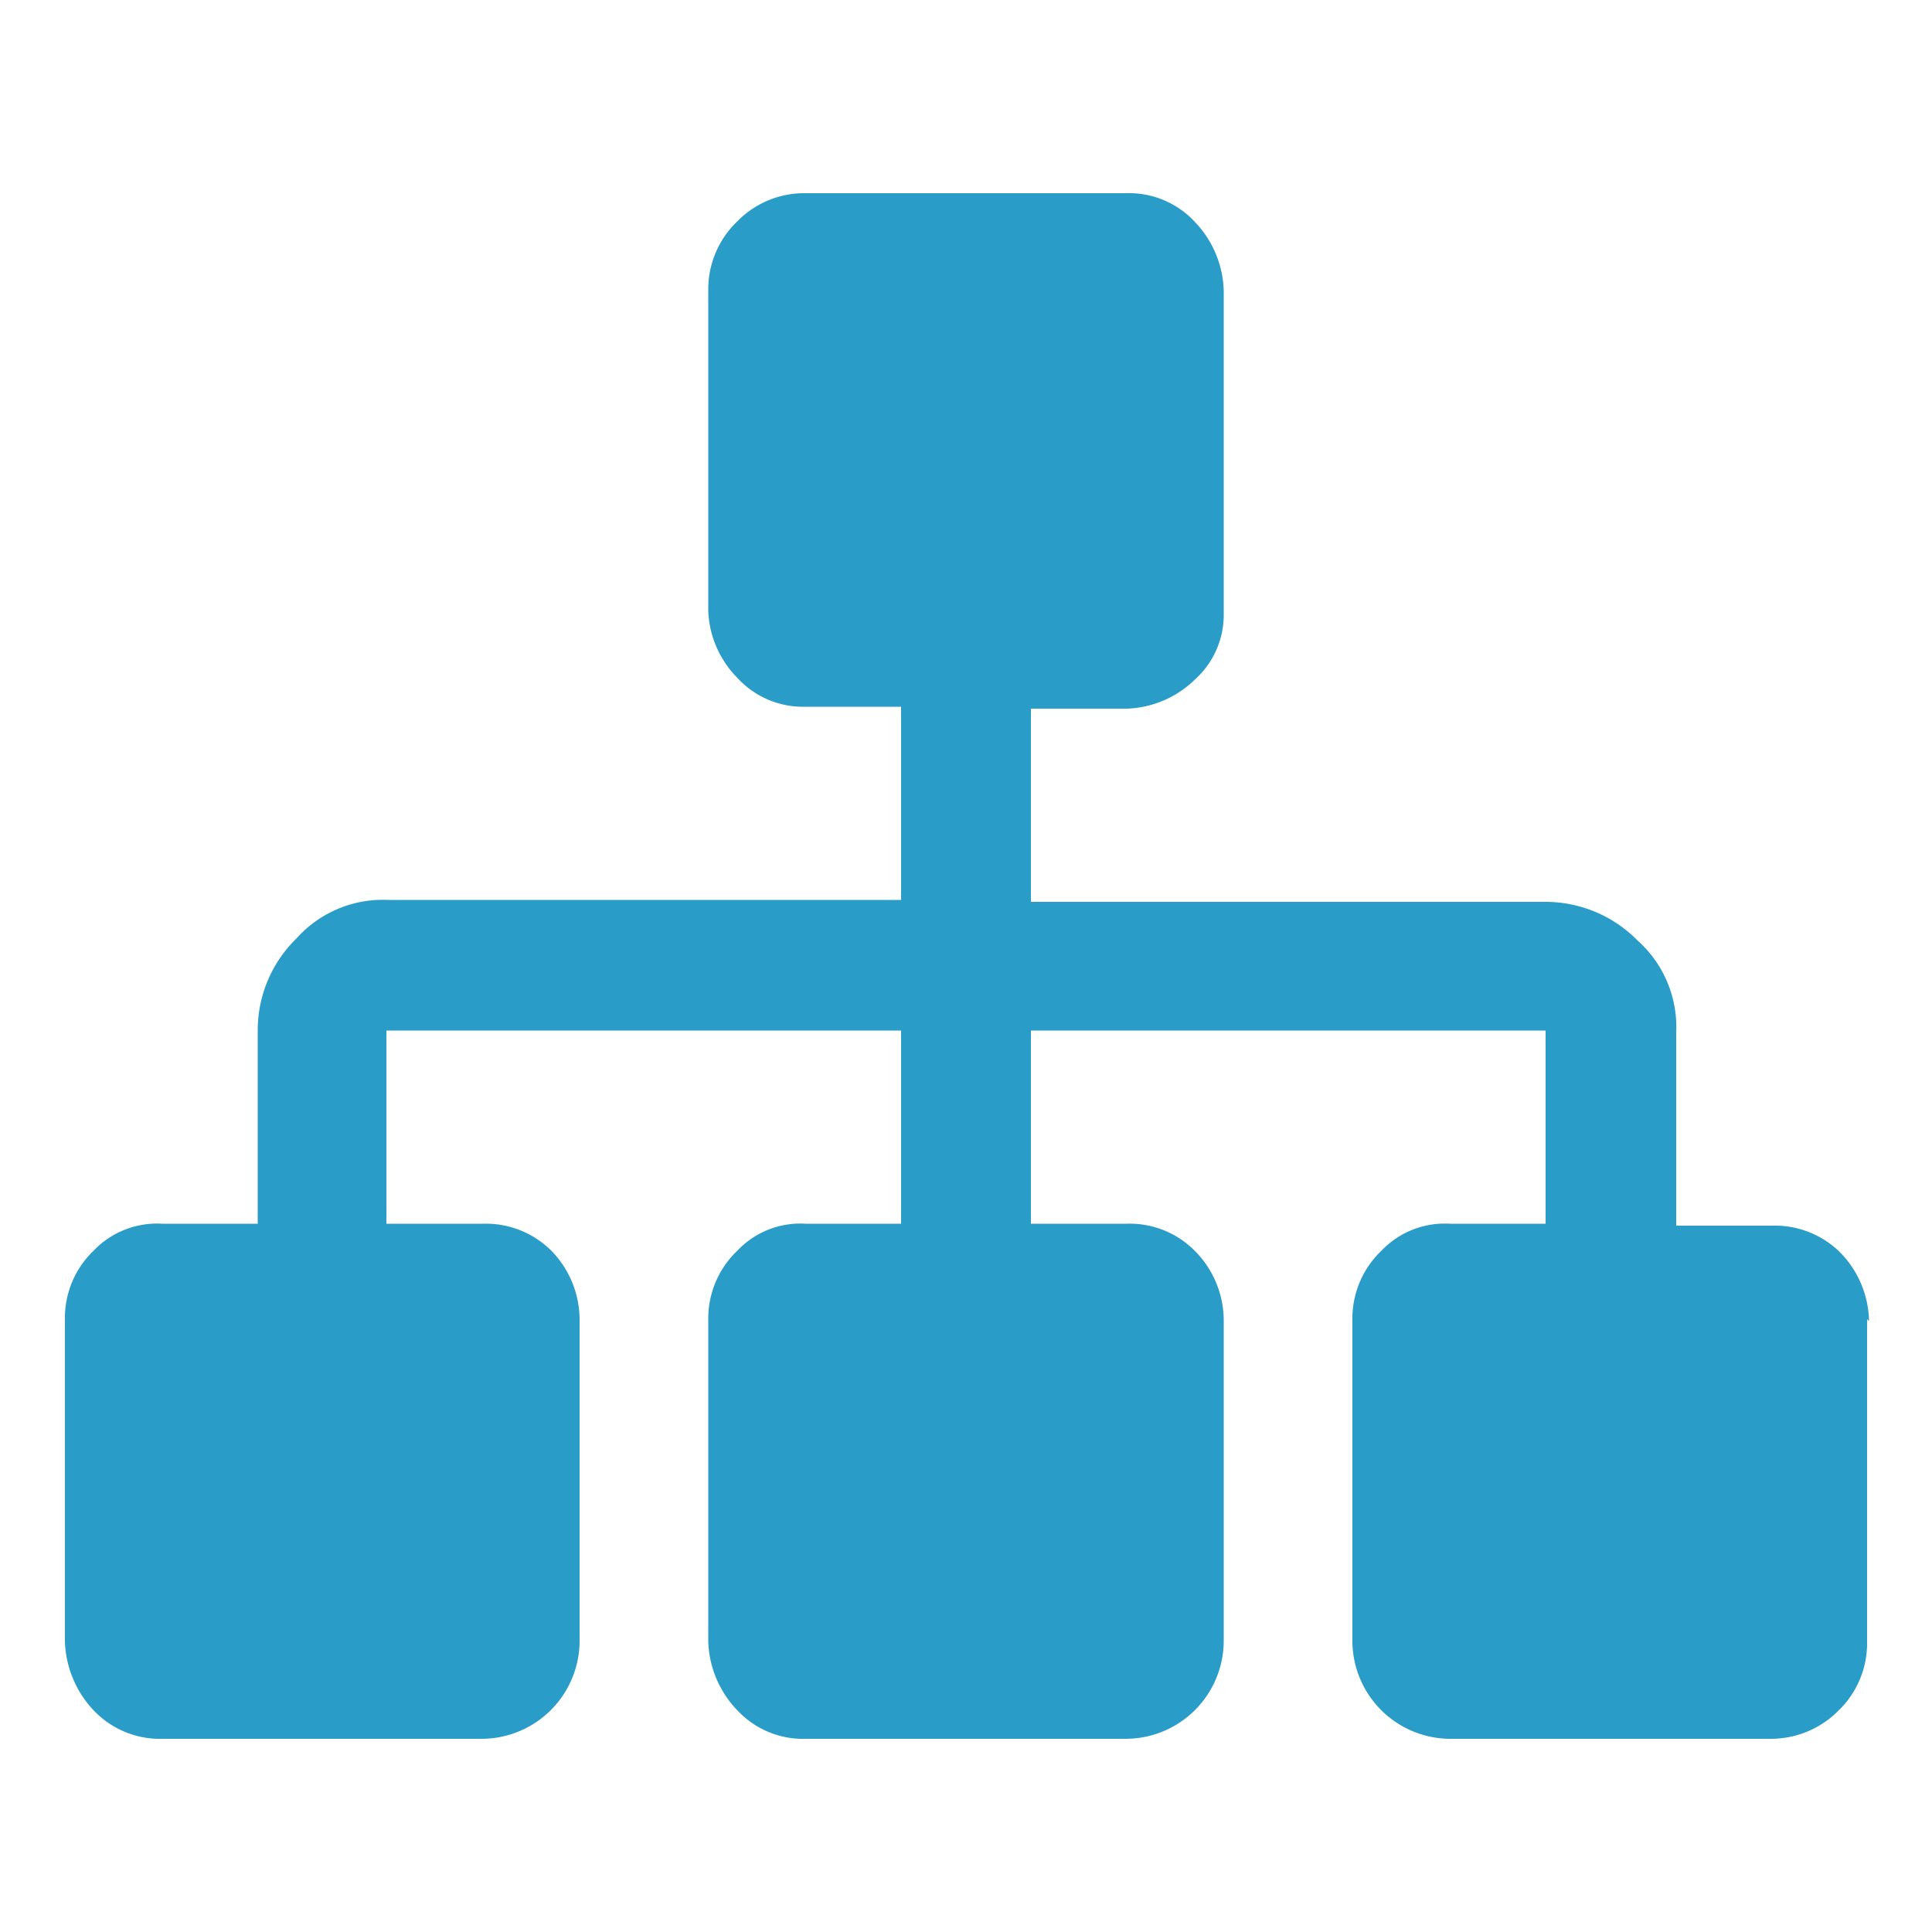 <svg xmlns="http://www.w3.org/2000/svg" viewBox="0 0 50 50"><defs><style>.cls-1{fill:#2a9cc8;}</style></defs><g id="SiteMap"><path id="path1667" class="cls-1" d="M48.32,34.14v8.35a2.42,2.42,0,0,1-.74,1.78A2.46,2.46,0,0,1,45.8,45H37.5A2.54,2.54,0,0,1,35,42.49V34.14a2.42,2.42,0,0,1,.75-1.77,2.26,2.26,0,0,1,1.77-.7H40v-5H26.68v5h2.47a2.37,2.37,0,0,1,1.77.7,2.56,2.56,0,0,1,.75,1.77v8.35A2.54,2.54,0,0,1,29.15,45h-8.3a2.32,2.32,0,0,1-1.77-.74,2.68,2.68,0,0,1-.75-1.78V34.14a2.42,2.42,0,0,1,.75-1.77,2.24,2.24,0,0,1,1.77-.7h2.47v-5H10v5H12.5a2.4,2.4,0,0,1,1.77.7A2.56,2.56,0,0,1,15,34.14v8.35A2.54,2.54,0,0,1,12.5,45H4.2a2.36,2.36,0,0,1-1.78-.74,2.72,2.72,0,0,1-.74-1.78V34.14a2.41,2.41,0,0,1,.74-1.77,2.27,2.27,0,0,1,1.78-.7H6.67v-5a3.31,3.31,0,0,1,1-2.38,3,3,0,0,1,2.38-1H23.32v-5H20.85a2.3,2.3,0,0,1-1.77-.75,2.6,2.6,0,0,1-.75-1.72V7.51a2.43,2.43,0,0,1,.75-1.78A2.42,2.42,0,0,1,20.85,5h8.3a2.32,2.32,0,0,1,1.77.74,2.68,2.68,0,0,1,.75,1.78v8.35a2.25,2.25,0,0,1-.75,1.72,2.64,2.64,0,0,1-1.77.75H26.68v5H40a3.34,3.34,0,0,1,2.38,1,3,3,0,0,1,1,2.38v5h2.48a2.4,2.4,0,0,1,1.77.7,2.6,2.6,0,0,1,.74,1.77Z"/></g></svg>